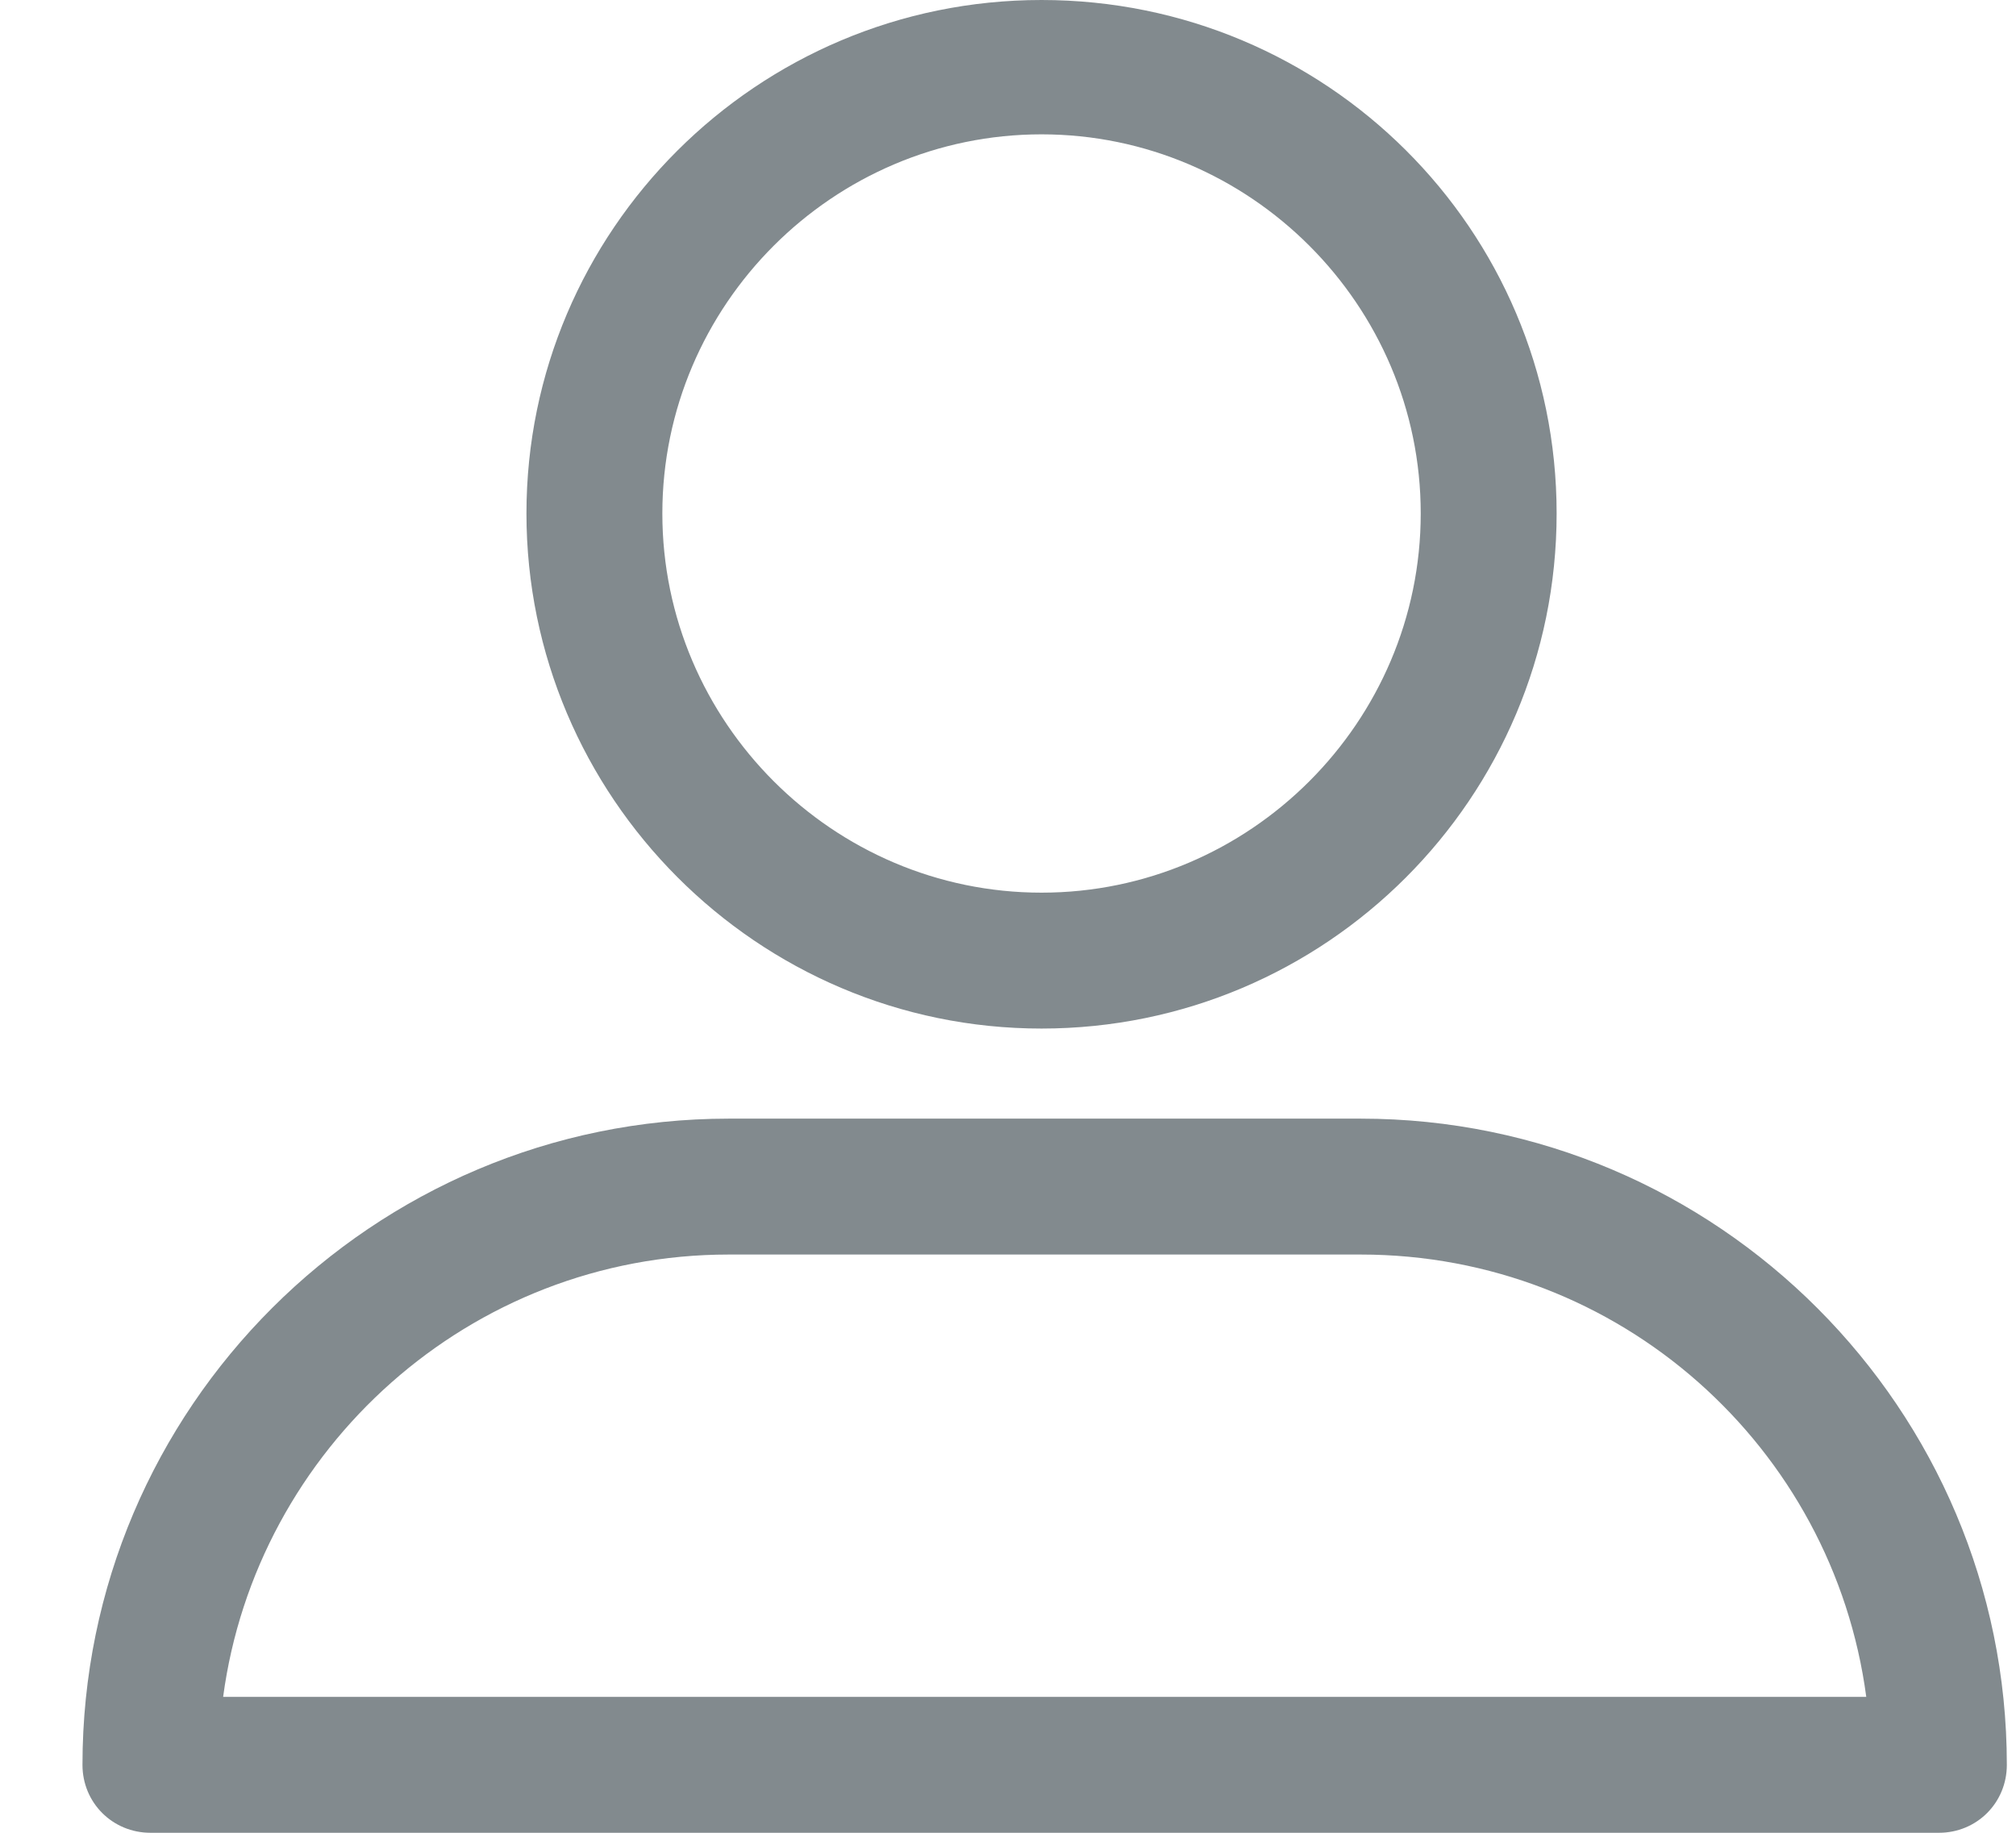 <svg width="22" height="20" viewBox="0 0 22 20" fill="none" xmlns="http://www.w3.org/2000/svg">
<path d="M11.366 11.224C14.469 11.224 16.987 8.707 16.987 5.603C16.987 2.5 14.469 0 11.366 0C8.262 0 5.745 2.517 5.745 5.603C5.745 8.69 8.262 11.224 11.366 11.224ZM11.366 1.466C13.642 1.466 15.504 3.328 15.504 5.603C15.504 7.879 13.642 9.741 11.366 9.741C9.09 9.741 7.228 7.879 7.228 5.603C7.228 3.328 9.09 1.466 11.366 1.466Z" fill="#828A8E"/>
<path d="M1.642 20H21.159C21.573 20 21.9 19.672 21.9 19.259C21.9 15.379 18.745 12.207 14.849 12.207H7.952C4.073 12.207 0.9 15.362 0.9 19.259C0.9 19.672 1.228 20 1.642 20ZM7.952 13.69H14.849C17.676 13.69 20.004 15.793 20.366 18.517H2.435C2.797 15.81 5.125 13.69 7.952 13.69Z" fill="#828A8E"/>
</svg>

